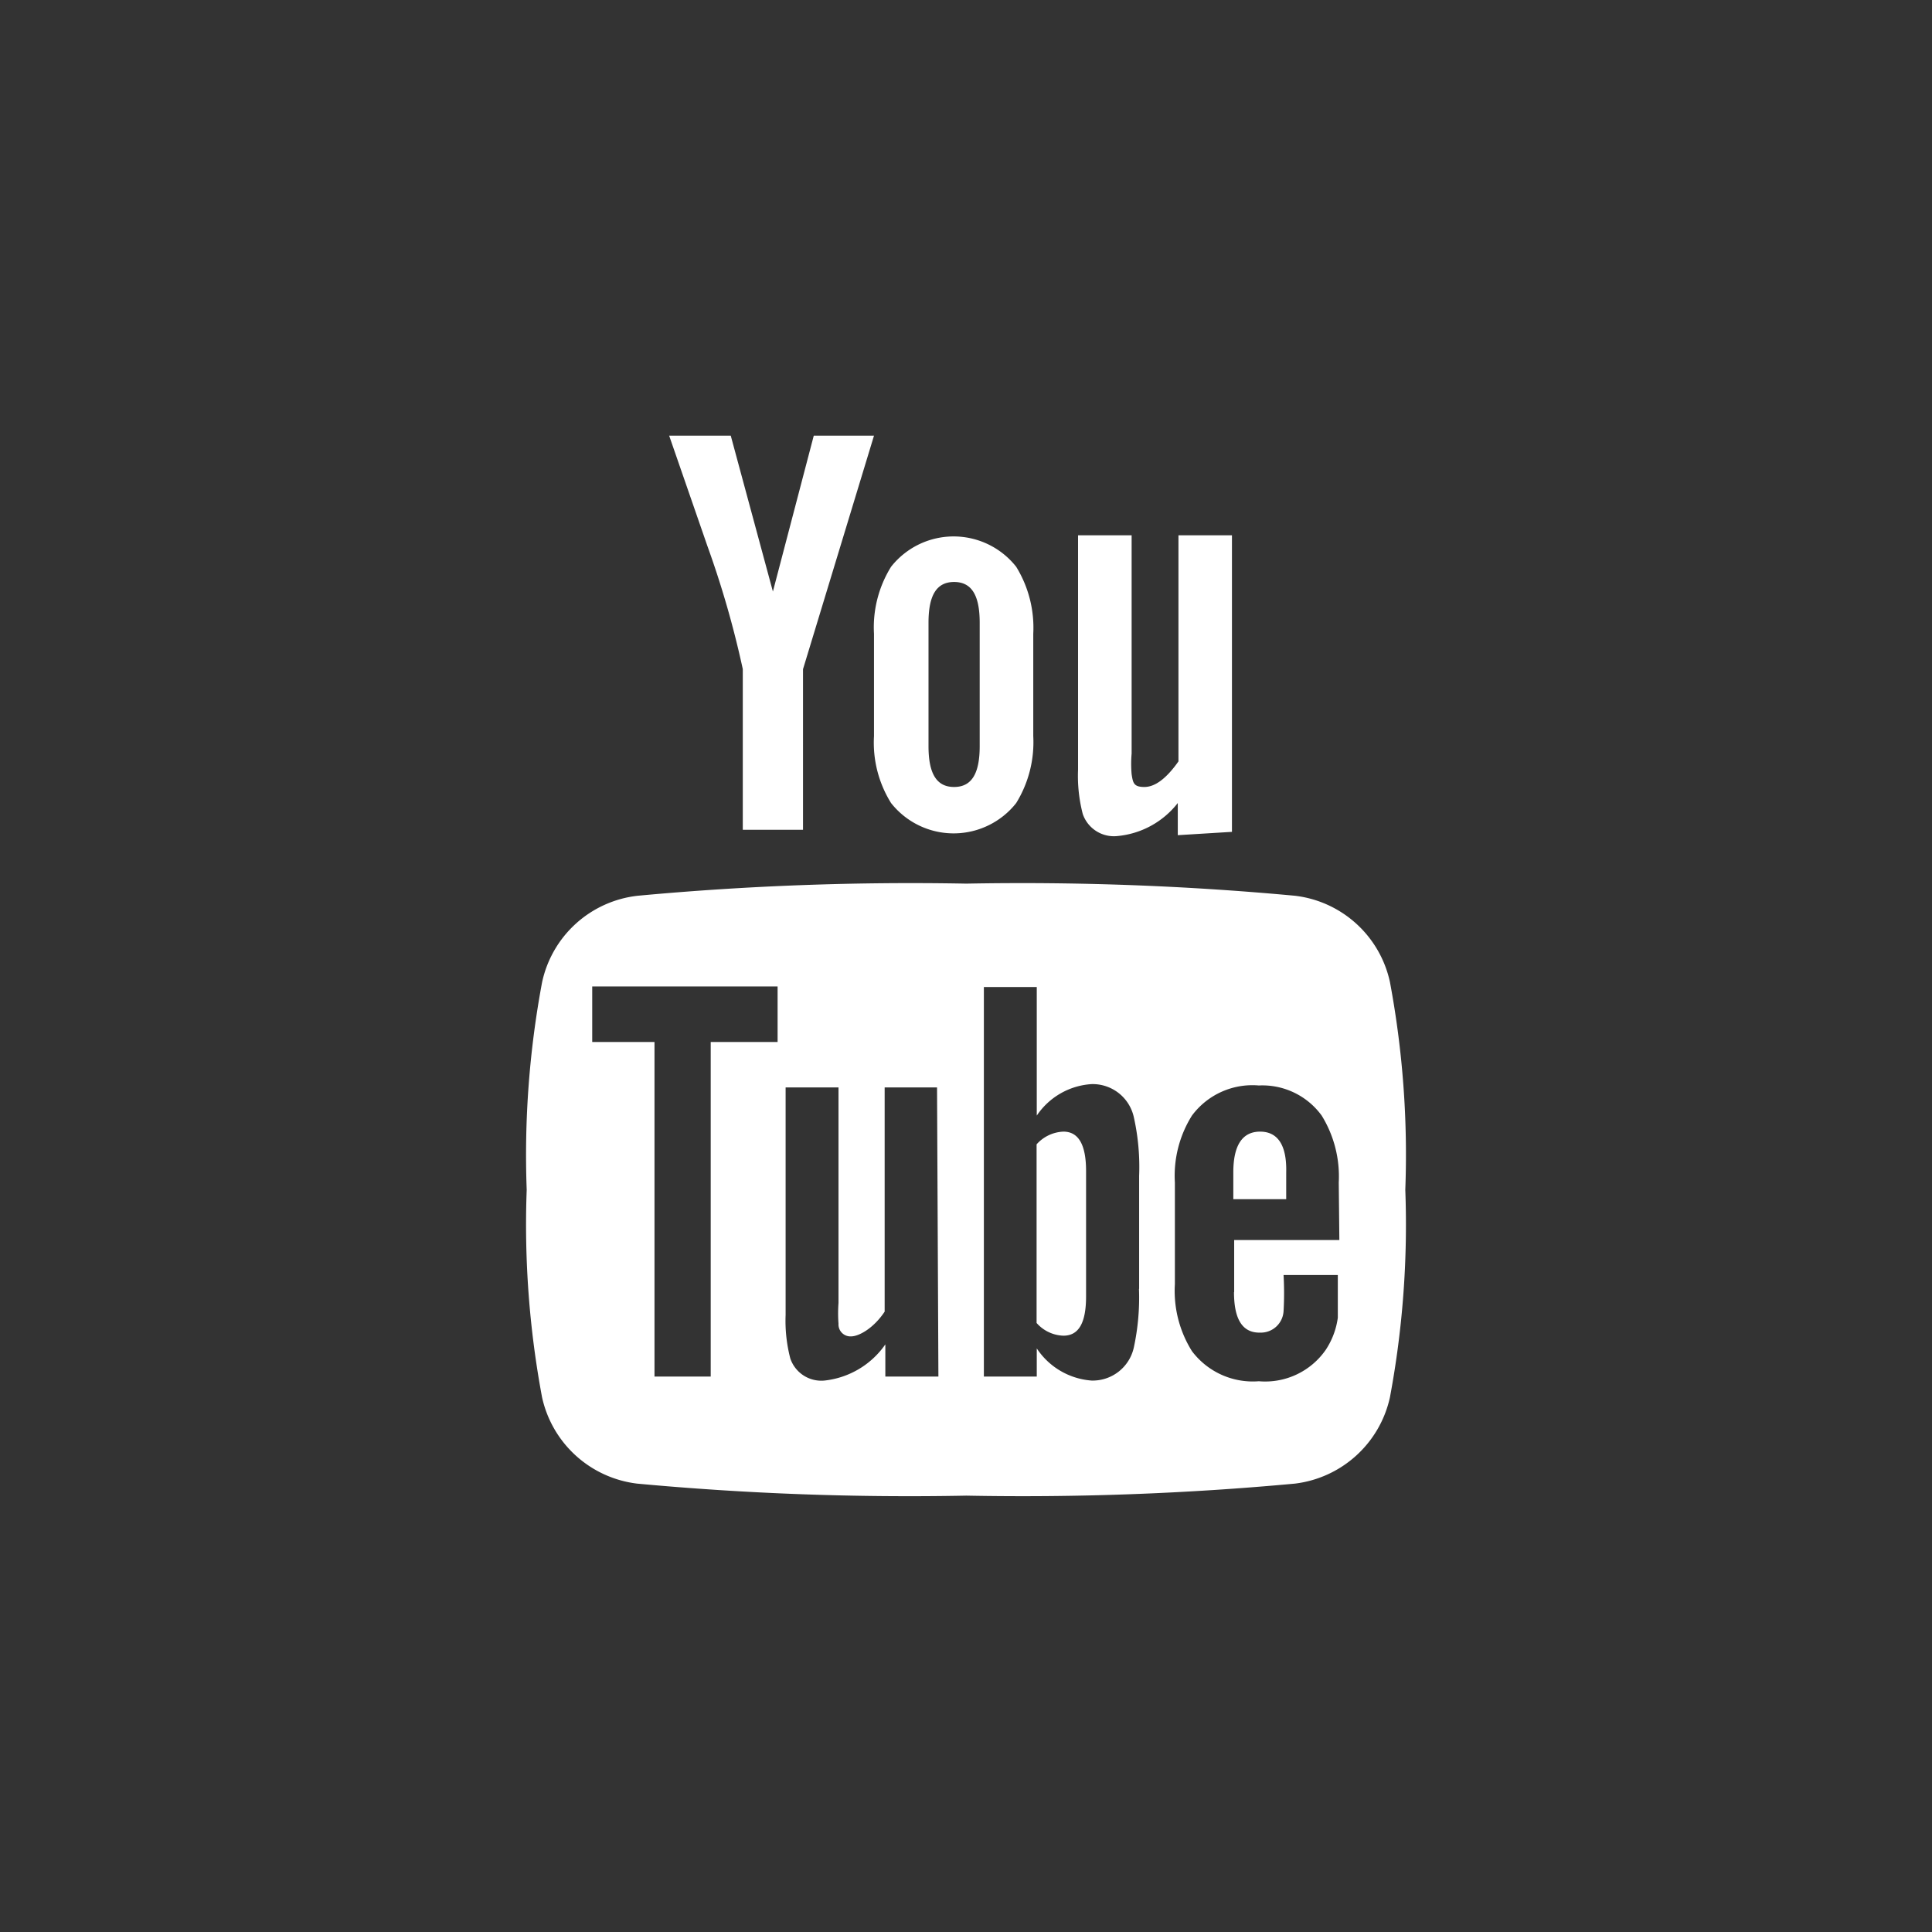 <svg xmlns="http://www.w3.org/2000/svg" viewBox="0 0 226.47 226.47"><rect x="0" y="0" width="226.47" height="226.47" fill="#333333" stroke="none"/><defs><style>.cls-1{fill:none;}.cls-2{fill:#fff;}</style></defs><g id="Layer_2" data-name="Layer 2"><g id="Logo_Only_White" data-name="Logo Only White"><g id="Youtube"><rect class="cls-1" width="226.47" height="226.47"/><path id="Youtube-2" data-name="Youtube" class="cls-2" d="M144.41,62.75V97.51l-6.35.39V94.13A10.16,10.16,0,0,1,131,98a3.86,3.86,0,0,1-4.08-2.59,17.75,17.75,0,0,1-.55-5.18V62.75h6.28V88.33a14.09,14.09,0,0,0,0,2.43c.16,1,.23,1.49,1.49,1.49s2.59-1,4-3V62.75ZM121.12,74.29v12a13.58,13.58,0,0,1-2,7.84,9.21,9.21,0,0,1-1.56,1.56,9.34,9.34,0,0,1-13.11-1.56,13.36,13.36,0,0,1-2-7.84v-12a13.45,13.45,0,0,1,2-7.85,9.21,9.21,0,0,1,1.56-1.56,9.34,9.34,0,0,1,13.11,1.56A13.62,13.62,0,0,1,121.12,74.29ZM114.84,73c0-3.22-.94-4.78-3-4.78s-3,1.56-3,4.78V87.46c0,3.22.94,4.79,3,4.79s3-1.57,3-4.79ZM90.6,69.34,85.66,51.07H78.44L82.92,64a113.16,113.16,0,0,1,4.15,14.43V97.27h7.06V78.44l8.32-27.37H95.39Zm60.17,68.09c.08-3.21-1-4.78-3.06-4.78s-3.14,1.57-3.14,4.78v3.14h6.2Zm-26.12-4.78a4.44,4.44,0,0,0-3.14,1.49v20.94a4.37,4.37,0,0,0,3.14,1.49c1.8,0,2.66-1.49,2.66-4.62V137.28C127.31,134.22,126.45,132.65,124.65,132.65Zm40.08,6.82a110.14,110.14,0,0,1-1.8,24.32,13,13,0,0,1-11.14,10.12,346.3,346.3,0,0,1-38.52,1.41,345.24,345.24,0,0,1-38.59-1.41,13,13,0,0,1-11.14-10.12,110.14,110.14,0,0,1-1.8-24.32,110.09,110.09,0,0,1,1.8-24.31A12.93,12.93,0,0,1,74.76,105a346.22,346.22,0,0,1,38.51-1.42A346.31,346.31,0,0,1,151.79,105a12.94,12.94,0,0,1,11.14,10.12A110.09,110.09,0,0,1,164.73,139.47ZM91.15,115.63H69.42v6.51h7.3v39.22h6.59V122.14h7.84ZM110,161.36l-.16-33.89H103.7v26.28c-1.33,2-3.06,2.9-3.92,2.9a1.4,1.4,0,0,1-1.49-1.49,16.43,16.43,0,0,1,0-2.43V127.47h-6.2v26.67a17.51,17.51,0,0,0,.55,5.1,3.84,3.84,0,0,0,4,2.59,10,10,0,0,0,7.14-4.24v3.77Zm23.53-10.28V137.83a26.77,26.77,0,0,0-.63-6.91,4.94,4.94,0,0,0-4.94-3.84,8.37,8.37,0,0,0-6.43,3.69V115.7h-6.2v45.66h6.2v-3.3a8.44,8.44,0,0,0,6.43,3.77,4.94,4.94,0,0,0,4.94-3.84A27.68,27.68,0,0,0,133.51,151.08Zm11.14.39v-6.11H157l-.07-6.75a13.59,13.59,0,0,0-2-7.84,8.6,8.6,0,0,0-7.37-3.53,8.83,8.83,0,0,0-7.84,3.53,13.27,13.27,0,0,0-2,7.84v11.92a13.3,13.3,0,0,0,2,7.85,8.93,8.93,0,0,0,7.84,3.53,8.64,8.64,0,0,0,7.85-3.69,9,9,0,0,0,1.41-3.76v-5h-6.36a37.48,37.48,0,0,1,0,4.24,2.67,2.67,0,0,1-2.74,2.51C145.67,156.26,144.65,154.69,144.65,151.47Z"/></g></g></g></svg>
